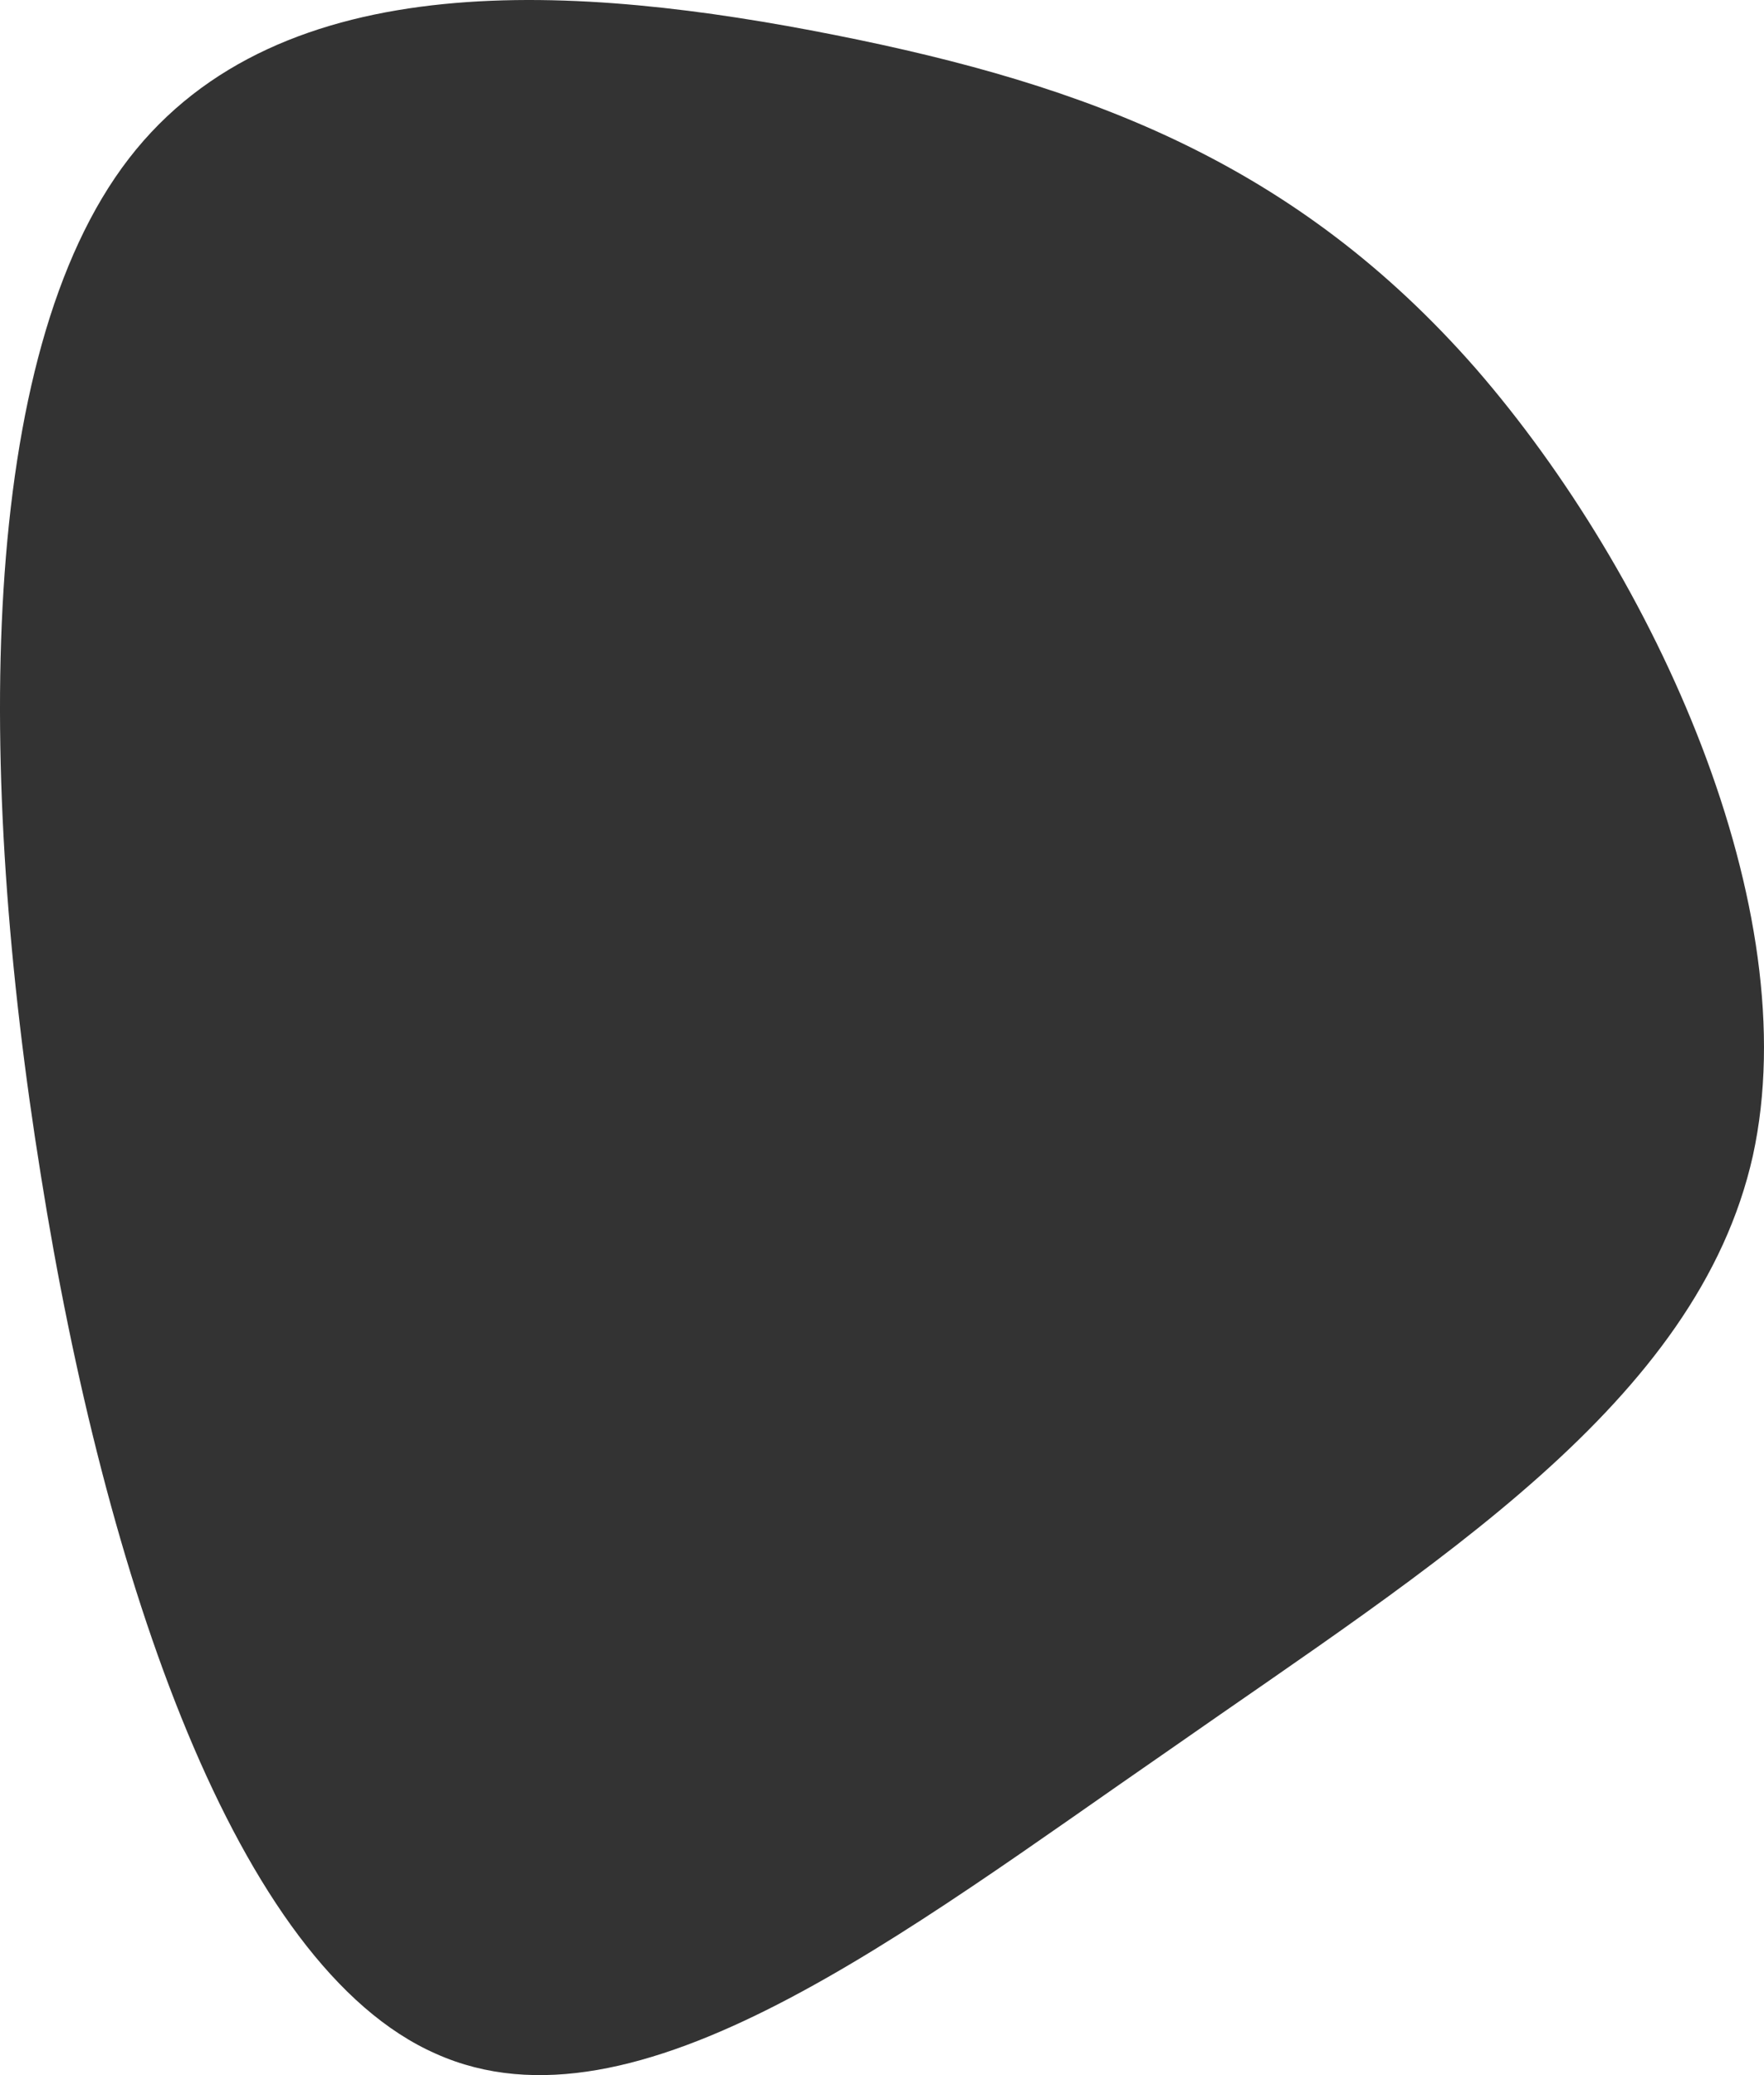 <svg width="1275" height="1500" viewBox="0 0 1275 1500" fill="none" xmlns="http://www.w3.org/2000/svg">
<path d="M1066.66 266.359C1196.41 415.7 1306.13 656.761 1266.94 835.499C1226.89 1014.24 1037.05 1130.65 845.481 1264.71C653.036 1397.58 459.72 1549.28 315.168 1484.6C170.617 1421.1 75.701 1140.06 29.549 849.61C-17.474 557.985 -16.603 256.952 93.116 114.667C202.836 -27.618 419.663 -11.155 603.4 25.298C787.138 61.751 936.914 118.195 1066.66 266.359Z" fill="#333333"/>
</svg>
